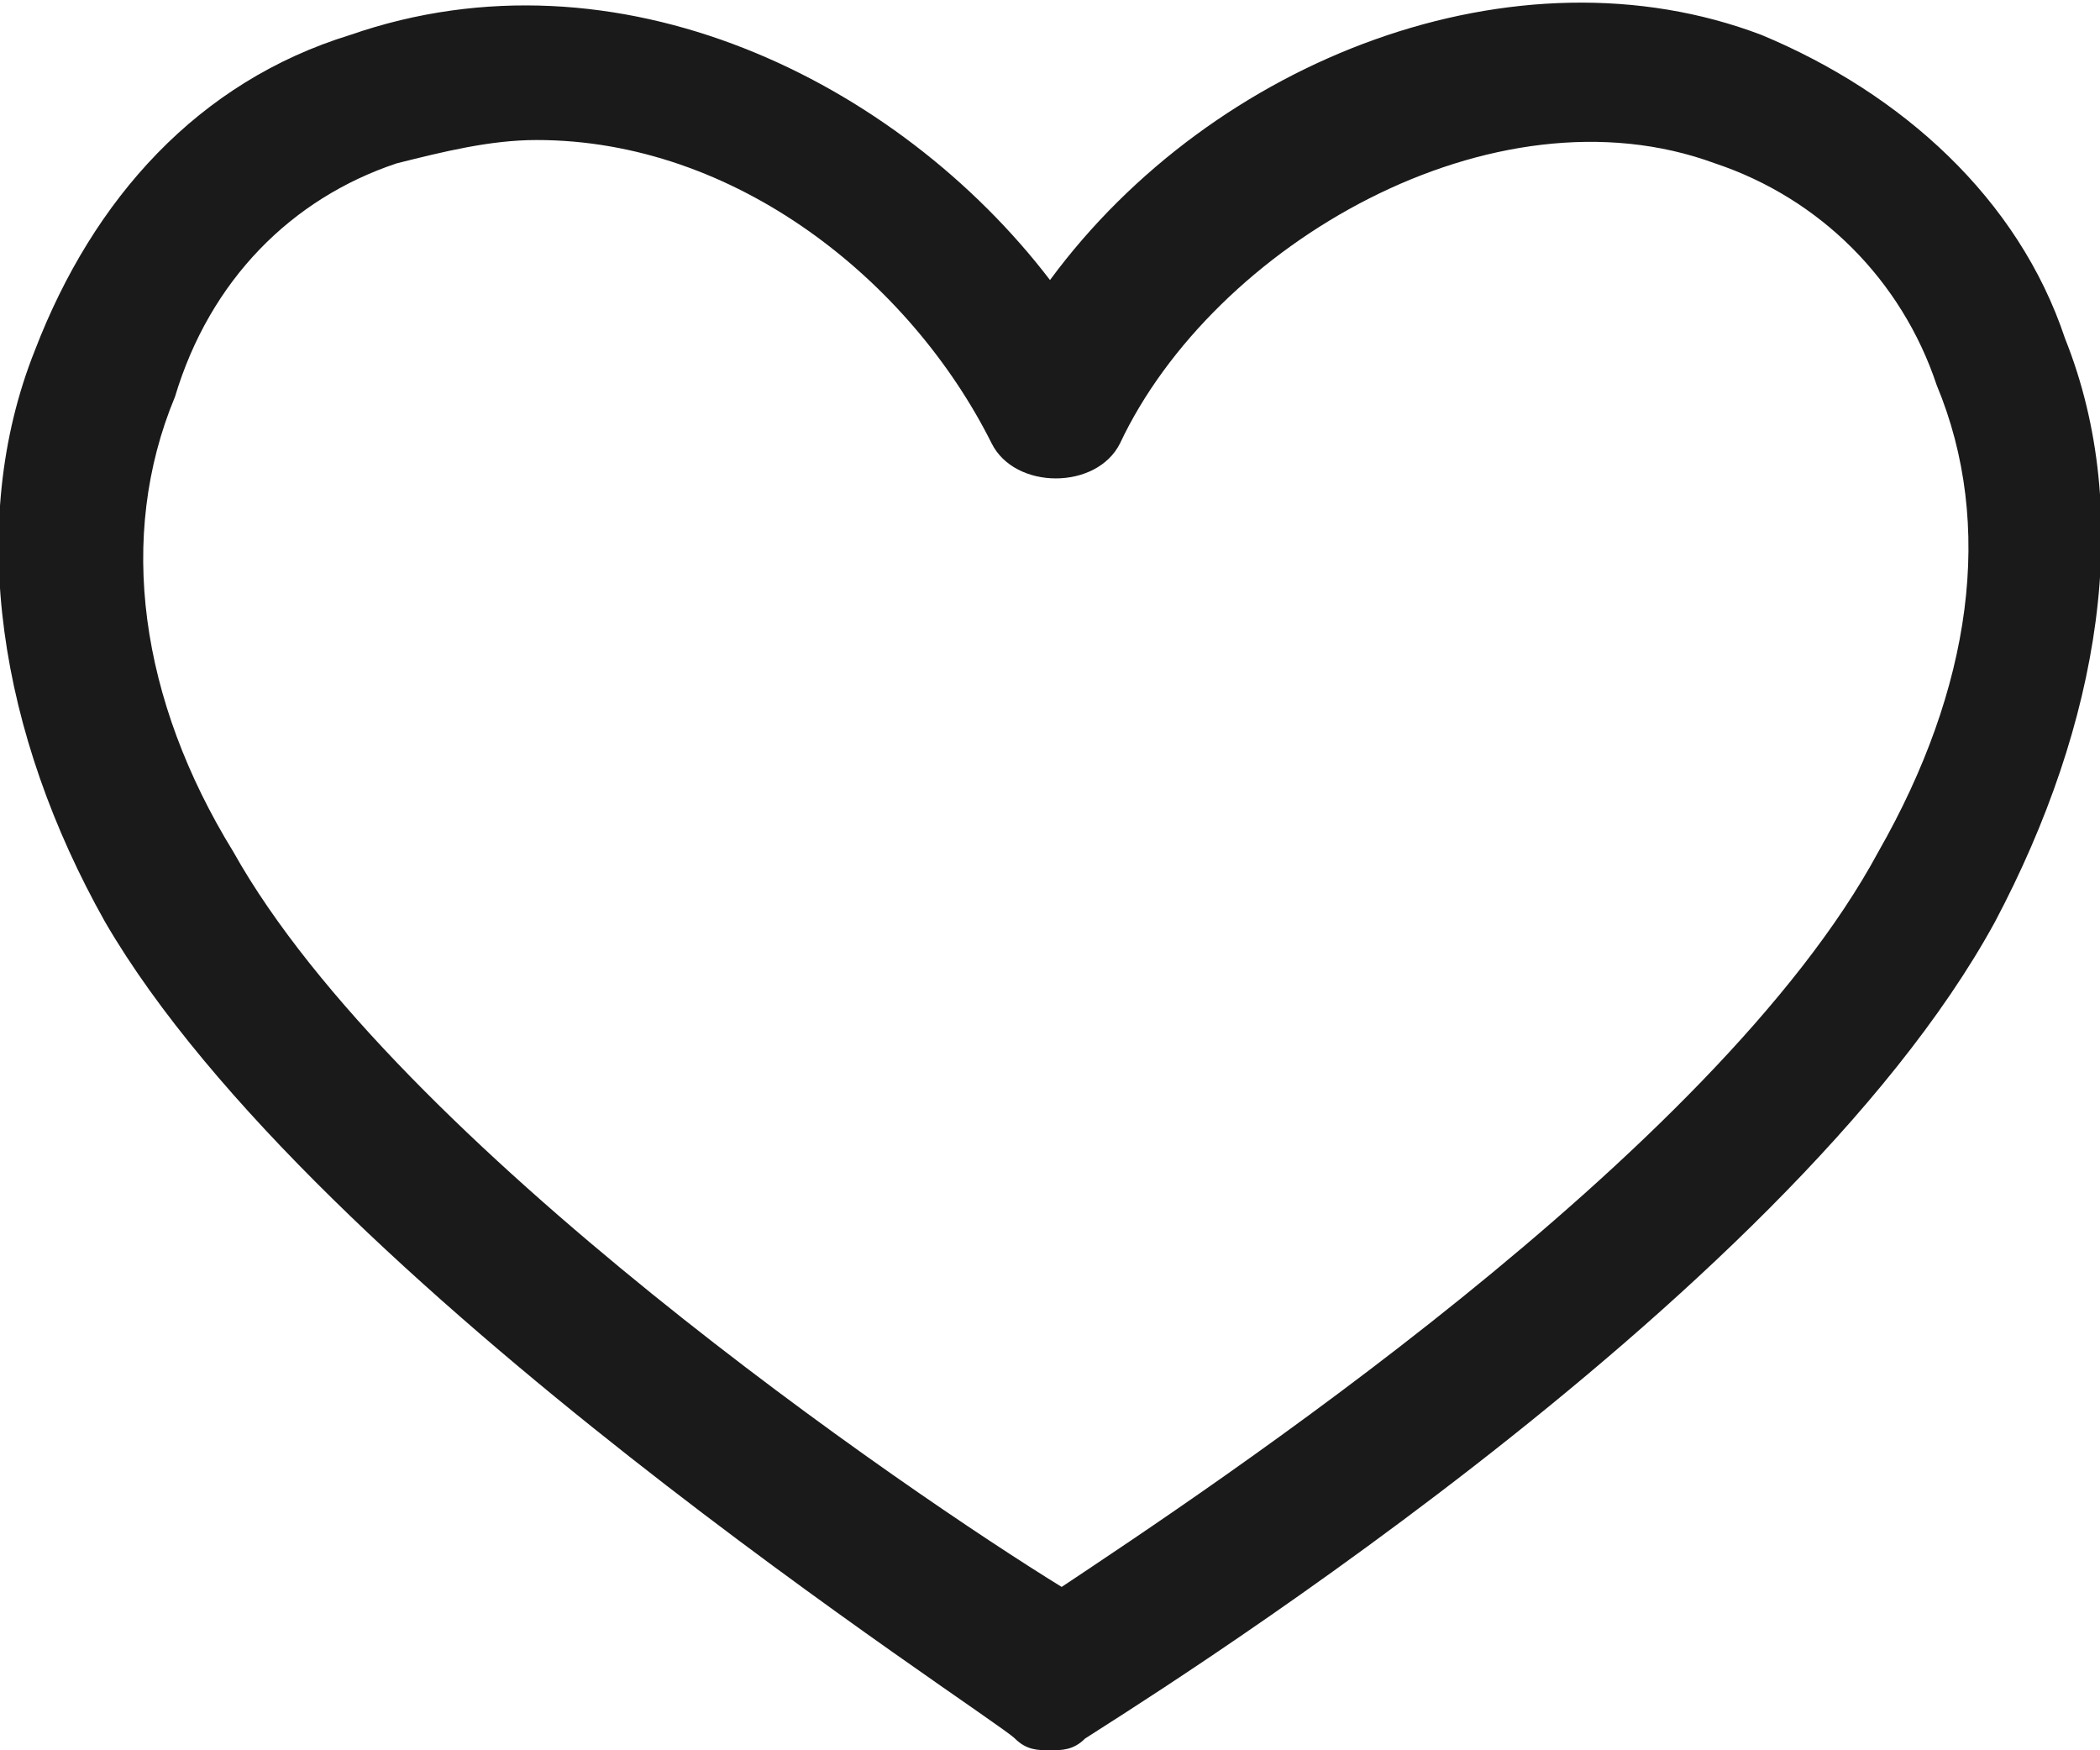 <?xml version="1.0" encoding="utf-8"?>
<!-- Generator: Adobe Illustrator 19.2.0, SVG Export Plug-In . SVG Version: 6.00 Build 0)  -->
<svg version="1.1" id="Layer_1" xmlns="http://www.w3.org/2000/svg" xmlns:xlink="http://www.w3.org/1999/xlink" x="0px" y="0px"
	 width="18px" height="15px" viewBox="0 0 18 15" enable-background="new 0 0 18 15" xml:space="preserve">
<path fill="#1A1A1A" d="M9,15c-0.1,0-0.2,0-0.3-0.1c-0.2-0.2-6-3.9-7.8-7C0,6.3-0.3,4.5,0.3,3C0.8,1.7,1.7,0.7,3,0.3
	C5.3-0.5,7.7,0.7,9,2.4c1.4-1.9,4-2.9,6.1-2.1c1.2,0.5,2.2,1.4,2.6,2.6c0.6,1.5,0.3,3.3-0.6,5c-1.8,3.3-7.5,6.8-7.8,7
	C9.2,15,9.1,15,9,15z M4.6,1.2c-0.4,0-0.8,0.1-1.2,0.2c-0.9,0.3-1.6,1-1.9,2C1,4.6,1.2,6,2,7.3c1.4,2.5,5.8,5.5,7.1,6.3
	c1.2-0.8,5.6-3.7,7-6.3c0.8-1.4,1-2.8,0.5-4c-0.3-0.9-1-1.6-1.9-1.9l0,0c-1.9-0.7-4.3,0.7-5.1,2.4c-0.2,0.4-0.9,0.4-1.1,0
	C7.8,2.4,6.3,1.2,4.6,1.2z"/>
</svg>
